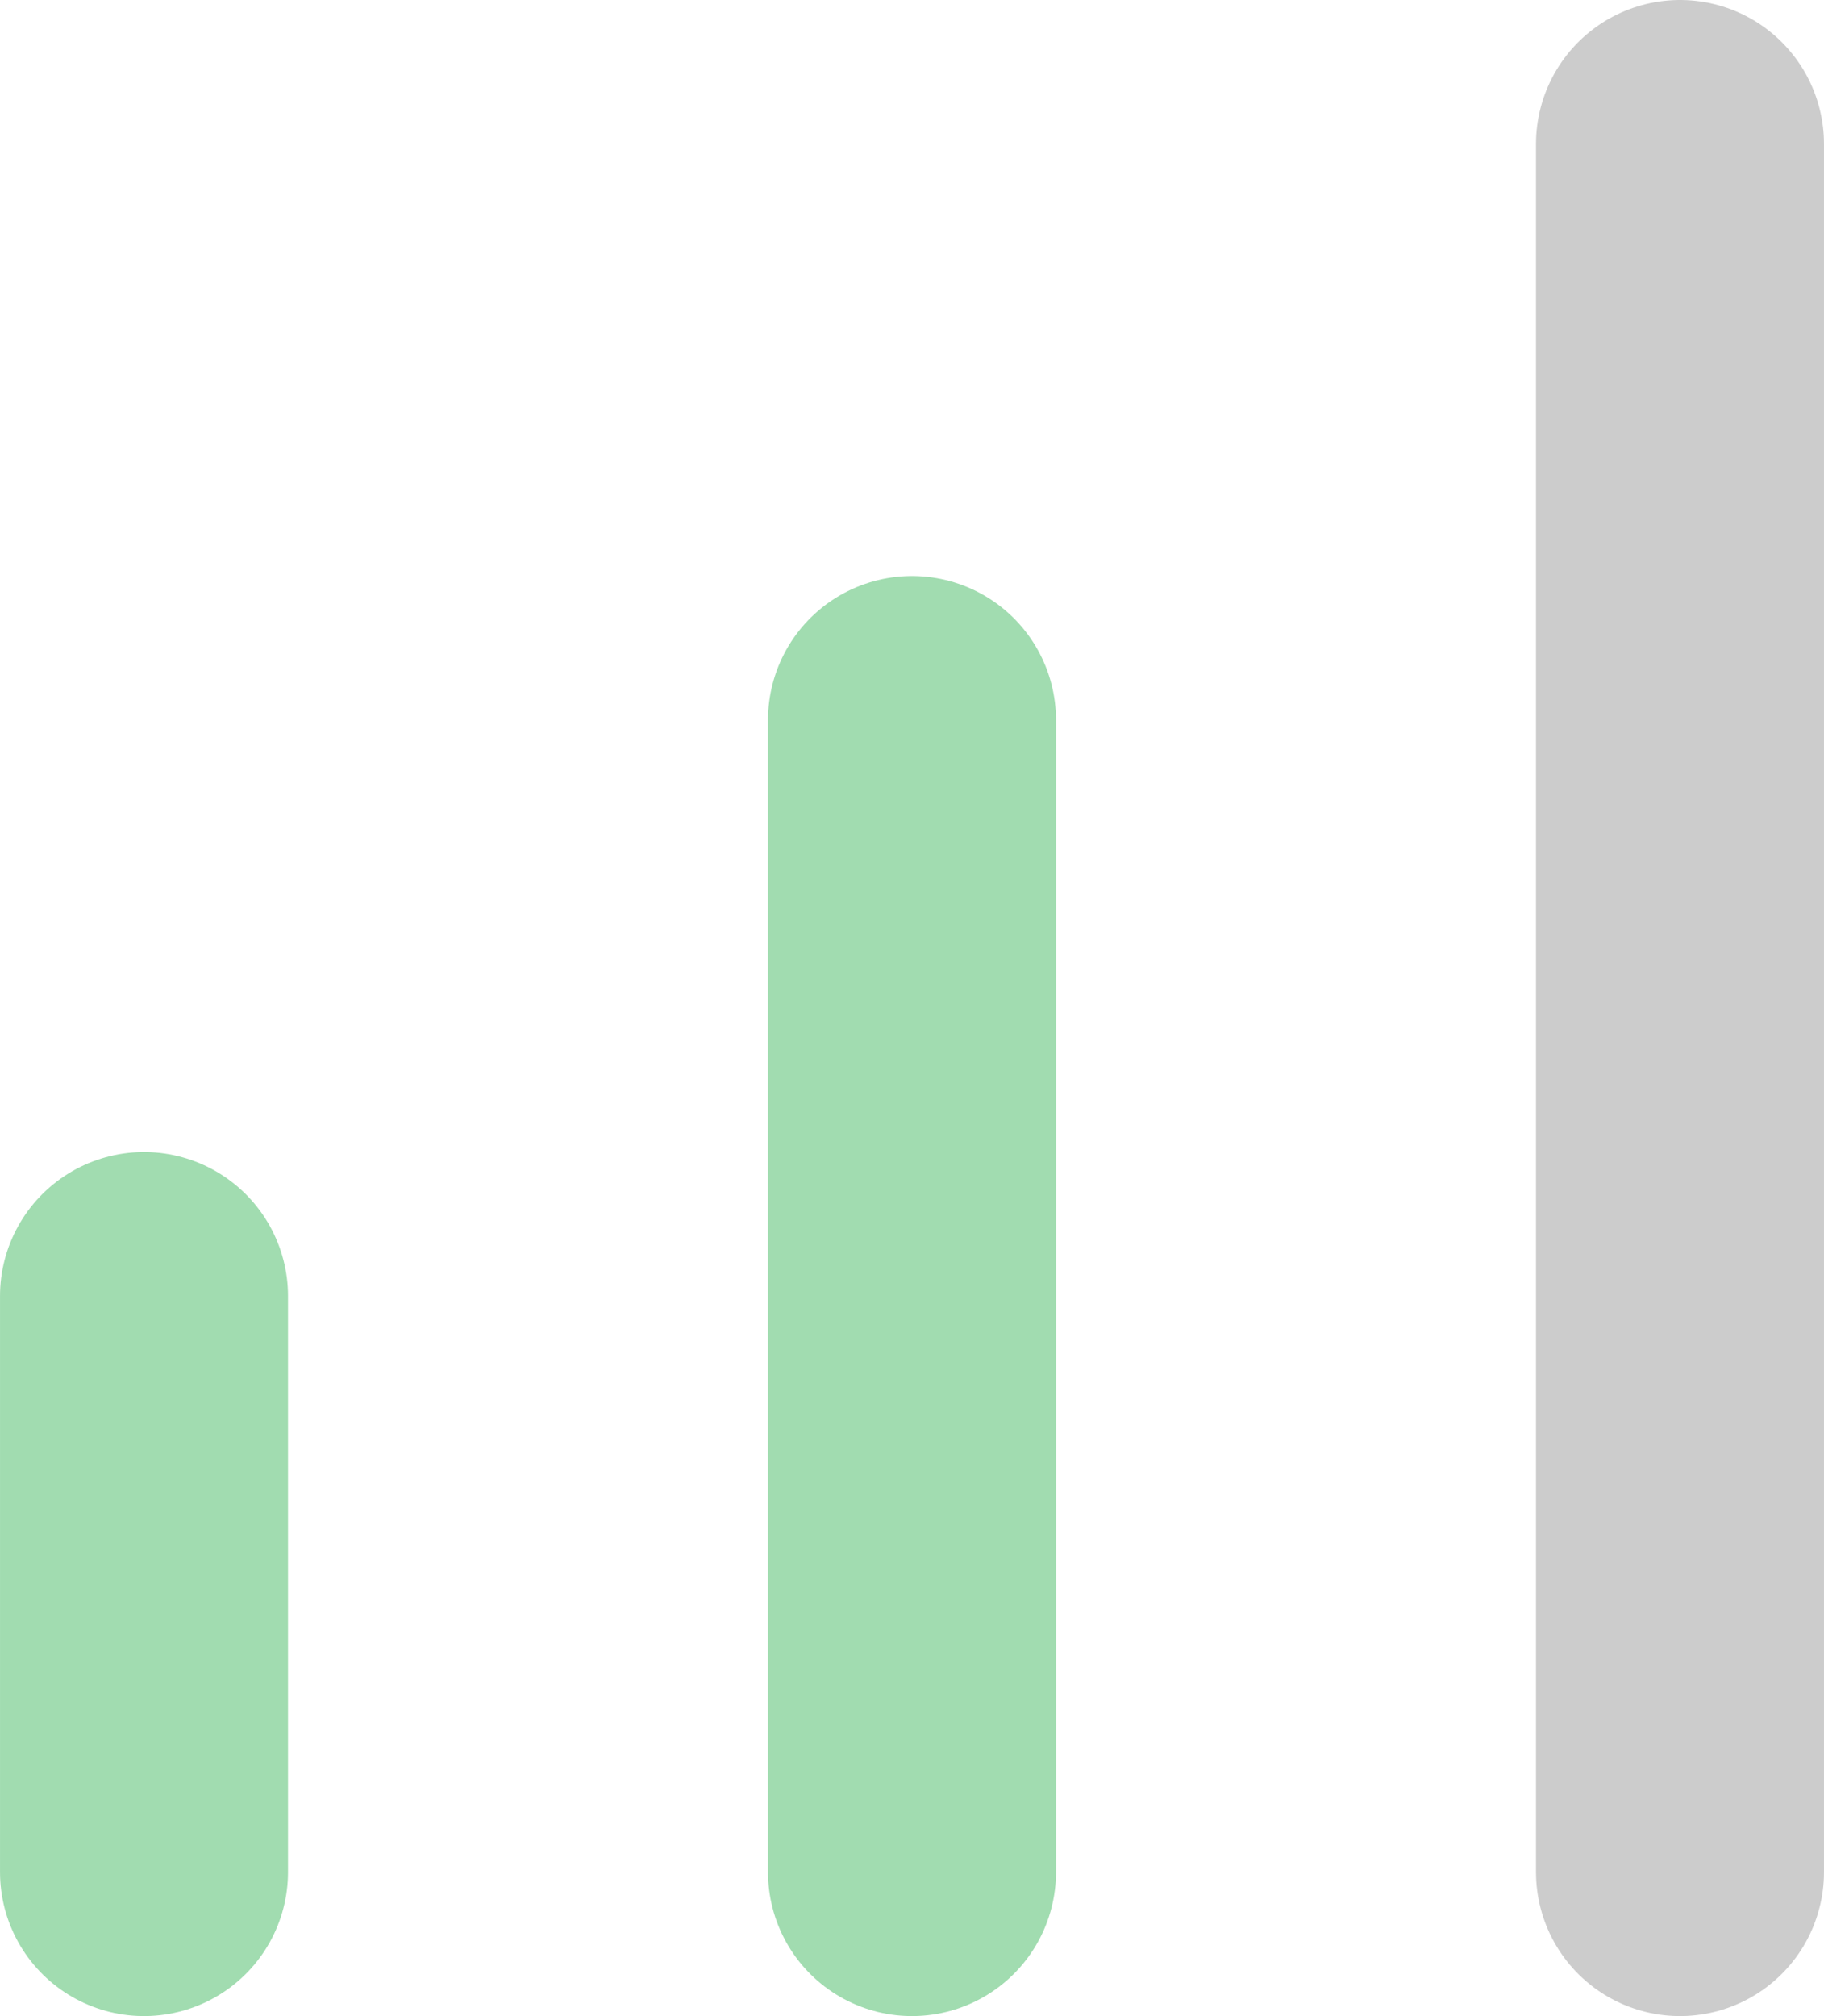<?xml version="1.0" encoding="UTF-8" standalone="no"?>
<svg
   class="icon icon-tabler icon-tabler-antenna-bars-5"
   width="17.417"
   height="19.25"
   viewBox="0 0 9.5 10.5"
   stroke-width="1.5"
   stroke="#3aaccc"
   fill="none"
   stroke-linecap="round"
   stroke-linejoin="round"
   version="1.1"
   id="svg5"
   sodipodi:docname="stage2_difficulty.svg"
   inkscape:version="1.3.2 (091e20ef0f, 2023-11-25, custom)"
   xmlns:inkscape="http://www.inkscape.org/namespaces/inkscape"
   xmlns:sodipodi="http://sodipodi.sourceforge.net/DTD/sodipodi-0.dtd"
   xmlns="http://www.w3.org/2000/svg"
   xmlns:svg="http://www.w3.org/2000/svg">
  <defs
     id="defs5" />
  <sodipodi:namedview
     id="namedview5"
     pagecolor="#505050"
     bordercolor="#eeeeee"
     borderopacity="1"
     inkscape:showpageshadow="0"
     inkscape:pageopacity="0"
     inkscape:pagecheckerboard="0"
     inkscape:deskcolor="#505050"
     inkscape:zoom="18.674047"
     inkscape:cx="1.2852061"
     inkscape:cy="11.192004"
     inkscape:window-width="2560"
     inkscape:window-height="1366"
     inkscape:window-x="0"
     inkscape:window-y="0"
     inkscape:window-maximized="1"
     inkscape:current-layer="svg5" />
  <path
     stroke="none"
     d="M -7.432,-7.159 H 16.568 V 16.841 H -7.432 Z"
     fill="none"
     id="path1" />
  <path
     d="m 0.75,9.75 v -3"
     id="path2"
     style="fill:#a1dcb0;fill-opacity:1;stroke:#a1dcb0;stroke-opacity:1" />
  <path
     d="m 4.75,9.75 v -6"
     id="path3"
     style="fill:#cccccc;fill-opacity:1;stroke:#a1dcb0;stroke-opacity:1" />
  <path
     d="M 8.75,9.75 V 0.75"
     id="path4"
     style="fill:#cccccc;fill-opacity:1;stroke:#cccccc;stroke-opacity:1" />
</svg>
